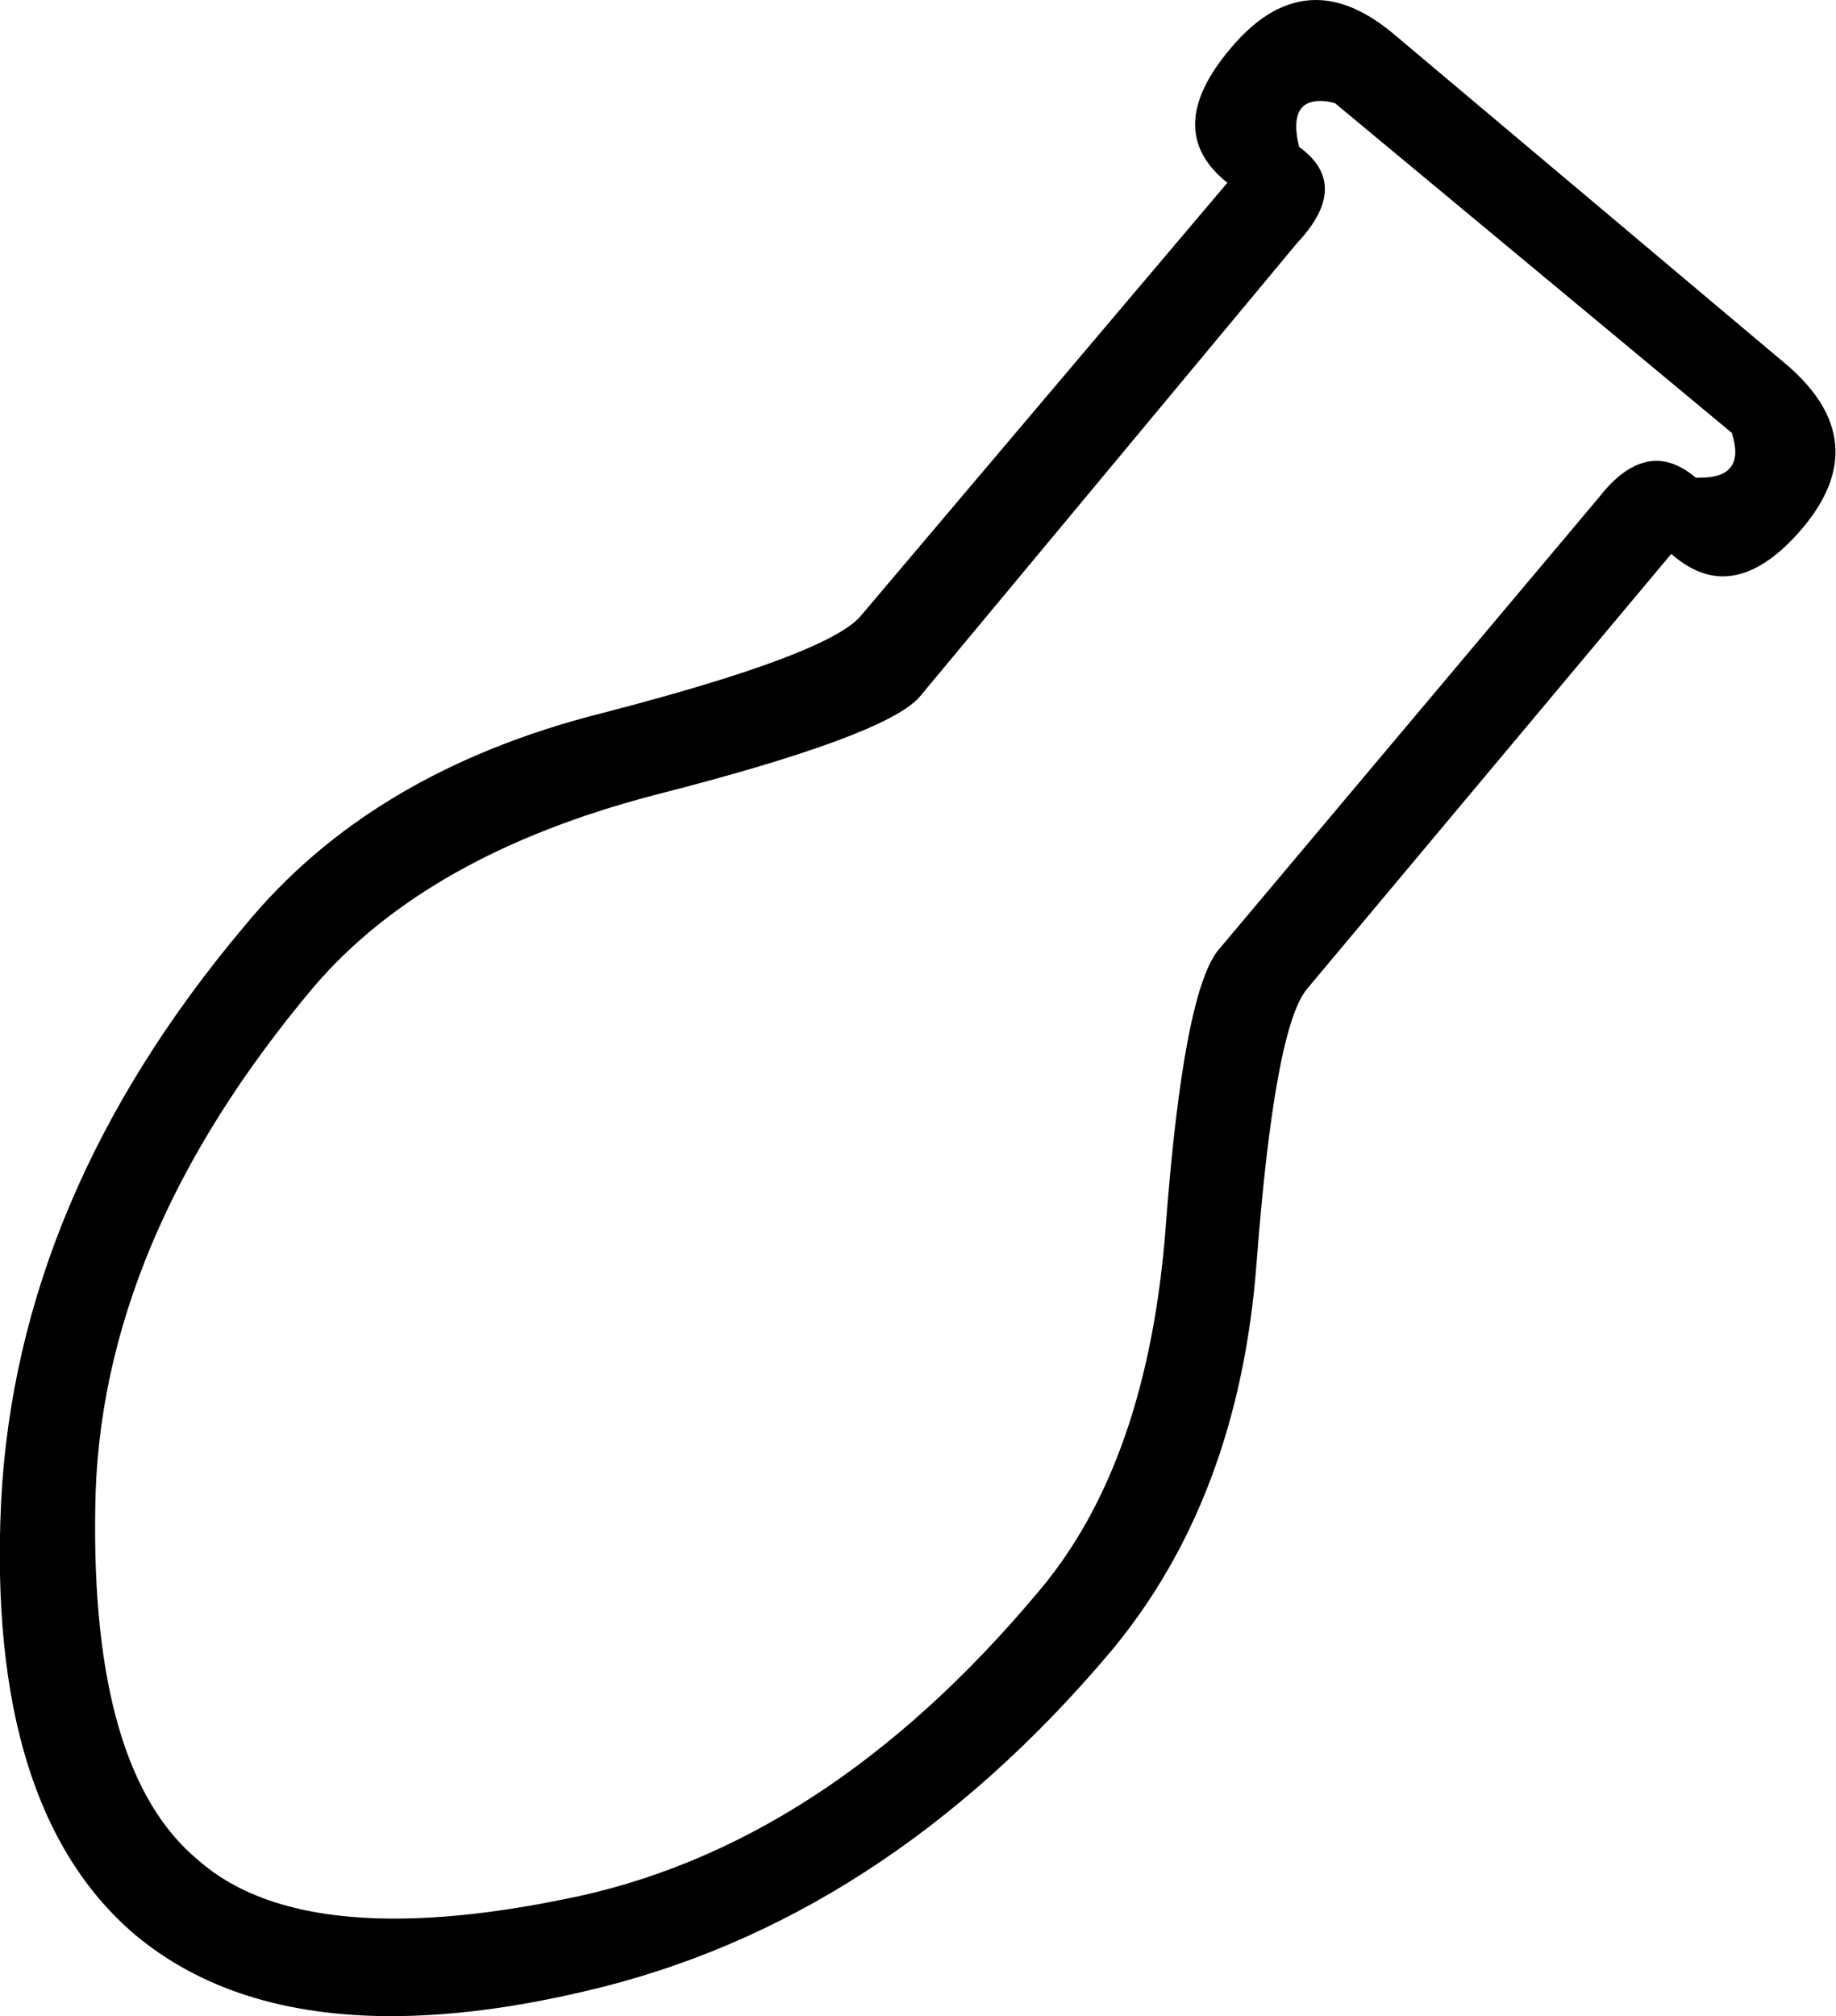 <?xml version='1.0' encoding ='UTF-8' standalone='no'?>
<svg width='16.38' height='17.98' xmlns='http://www.w3.org/2000/svg' xmlns:xlink='http://www.w3.org/1999/xlink'  version='1.1' >
<path style='fill:black; stroke:none' d=' M 11.78 0.9  Q 11.84 0.9 11.91 0.92  L 15.45 3.86  Q 15.58 4.26 15.17 4.26  Q 15.15 4.26 15.13 4.26  Q 14.95 4.11 14.78 4.11  Q 14.52 4.11 14.27 4.43  L 10.88 8.46  Q 10.56 8.82 10.4 10.94  Q 10.24 13.05 9.26 14.2  Q 7.34 16.49 5.02 16.94  Q 4.18 17.11 3.52 17.11  Q 2.36 17.11 1.77 16.59  Q 0.81 15.8 0.85 13.44  Q 0.88 11.08 2.8 8.8  Q 3.81 7.62 5.84 7.09  Q 7.88 6.57 8.2 6.22  L 11.57 2.17  Q 12.06 1.65 11.59 1.31  Q 11.49 0.9 11.78 0.9  Z  M 11.74 0  Q 11.34 0 10.98 0.43  Q 10.36 1.16 10.95 1.63  L 7.69 5.48  Q 7.42 5.83 5.37 6.36  Q 3.31 6.88 2.18 8.26  Q 0.15 10.67 0.01 13.39  Q -0.12 16.12 1.2 17.25  Q 2.07 17.98 3.49 17.98  Q 4.27 17.98 5.21 17.76  Q 7.86 17.15 9.9 14.74  Q 11.05 13.37 11.21 11.27  Q 11.37 9.17 11.66 8.82  L 14.91 4.94  Q 15.14 5.14 15.37 5.14  Q 15.72 5.14 16.09 4.7  Q 16.72 3.94 15.96 3.27  L 12.43 0.3  Q 12.07 0 11.74 0  Z '/></svg>

